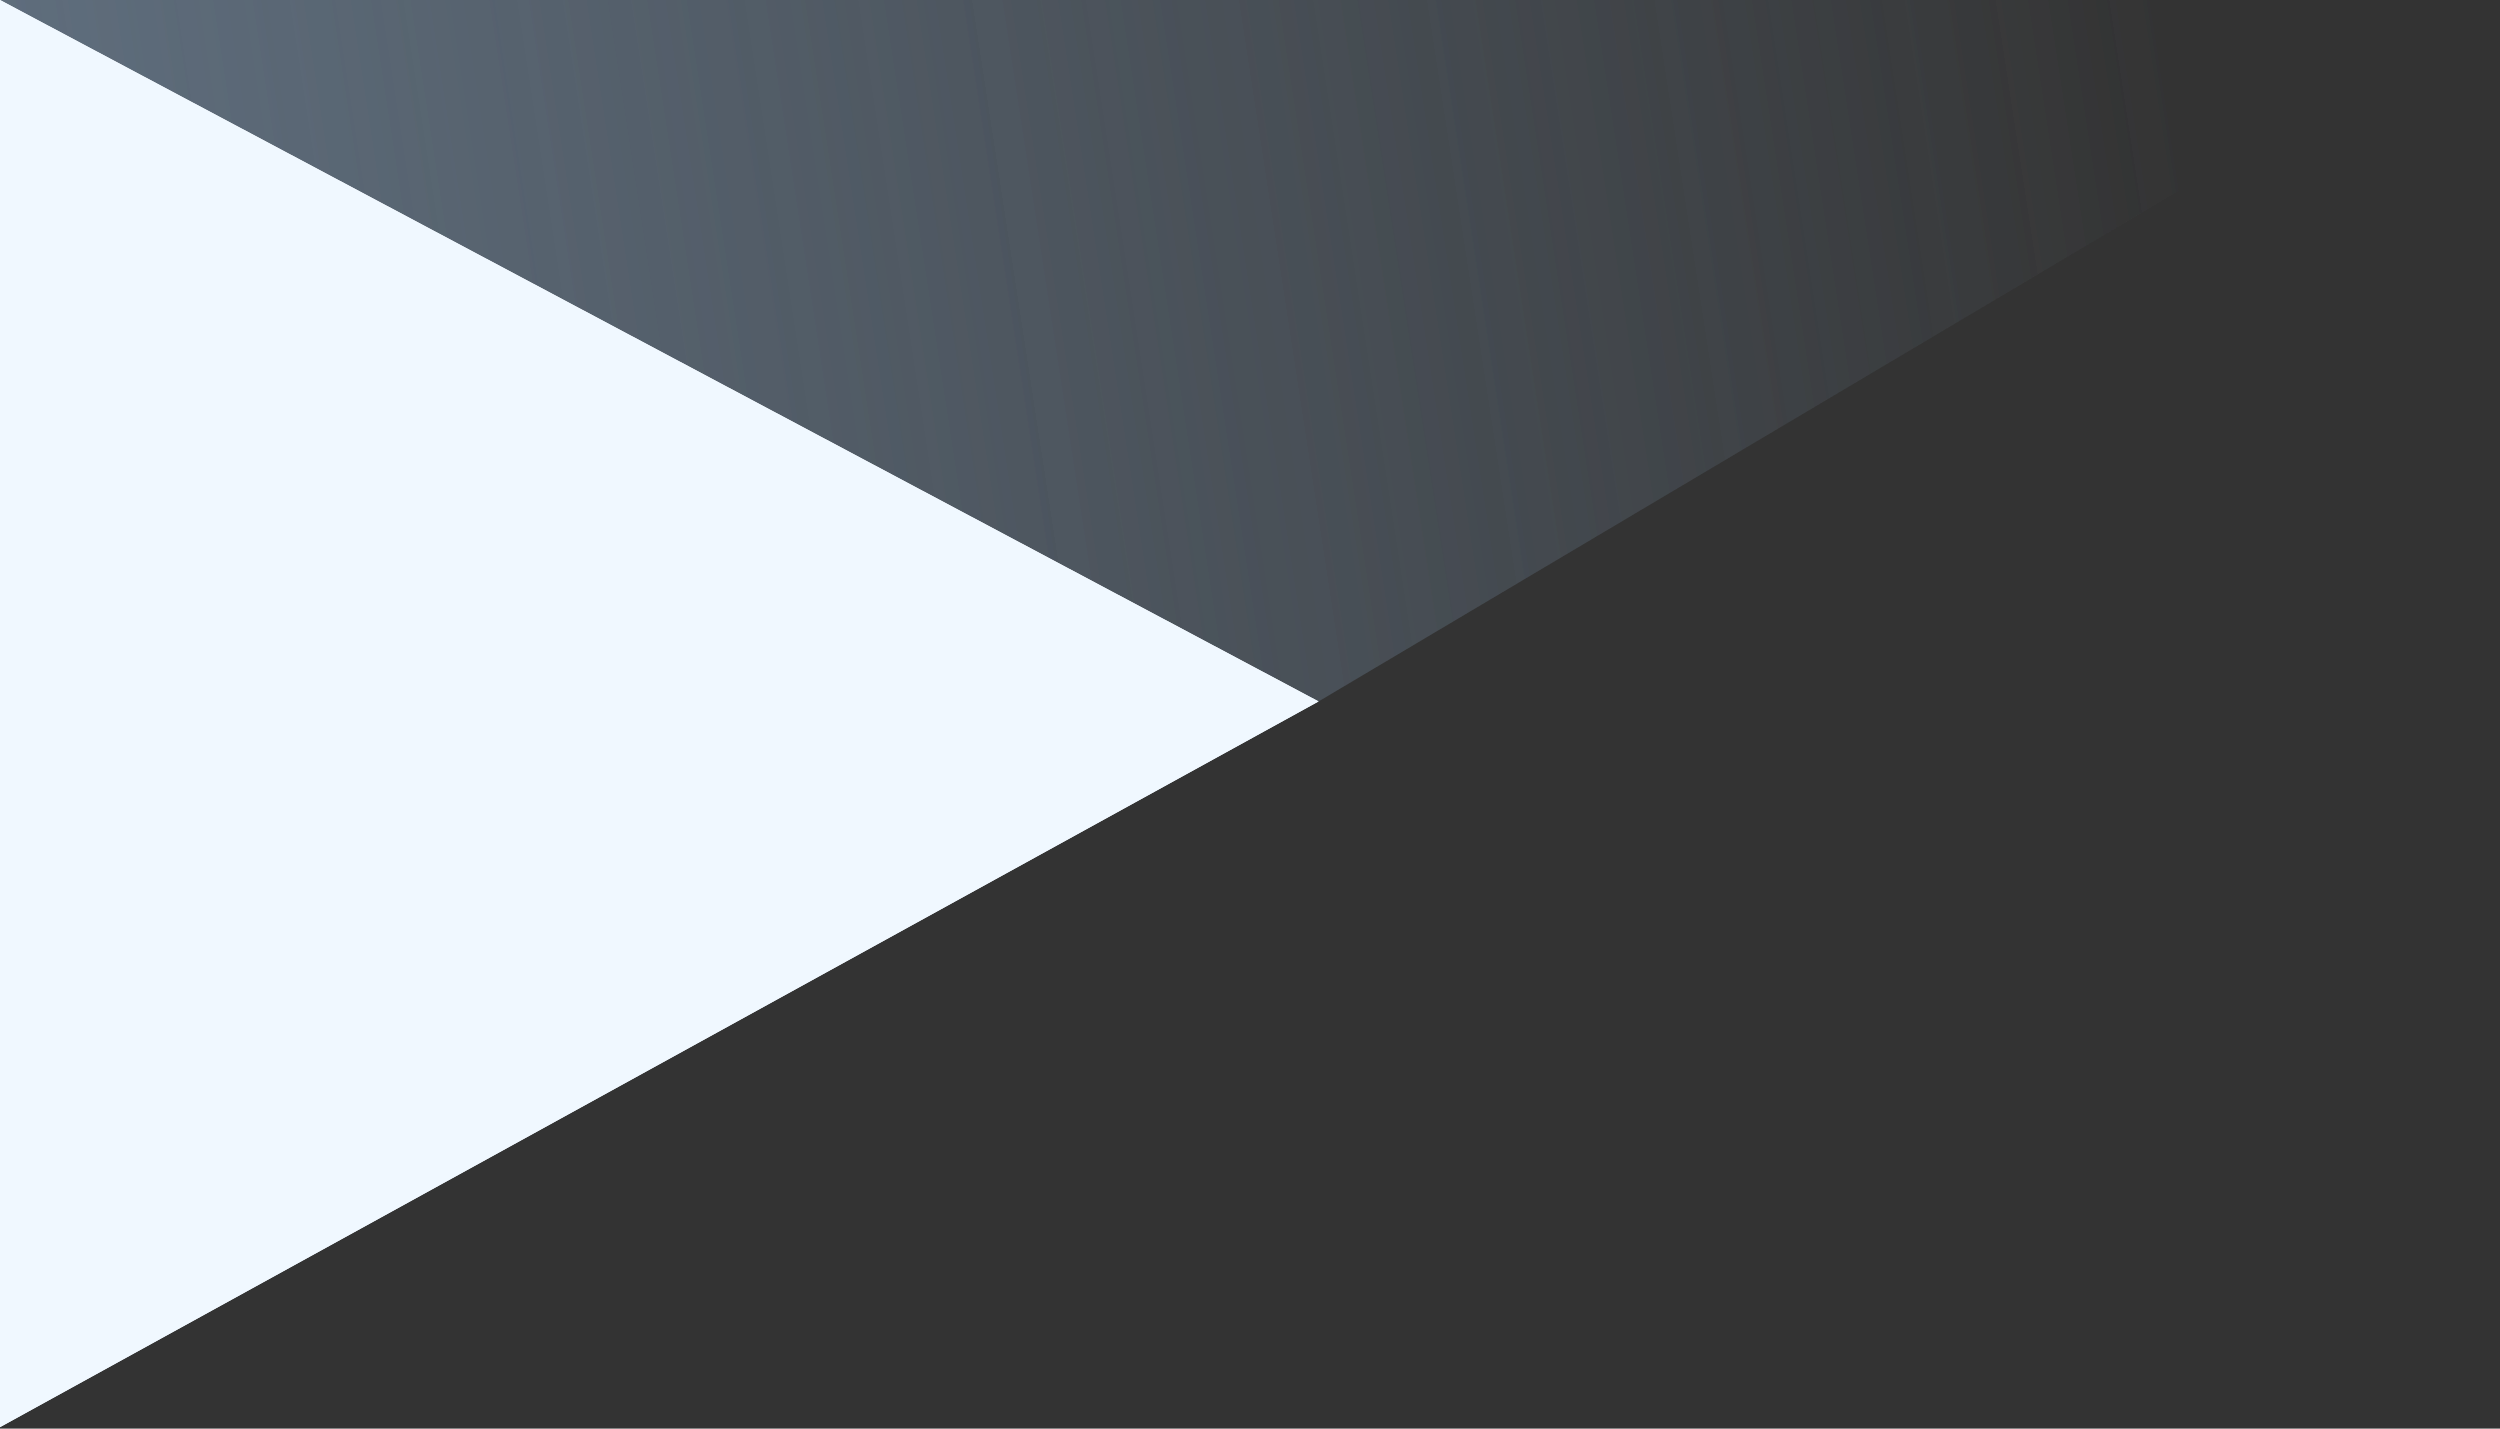 <svg width="875" height="500" viewBox="0 0 875 500" fill="none" xmlns="http://www.w3.org/2000/svg">
<rect x="0" y="0" width="875" height="500" fill="#333333" stroke="none"/>
<path d="M0 0L461.5 245.5L875 0H0Z" fill="url(#paint0_linear)" fill-opacity="0.42"/>
<path d="M0 0L461.5 245.5L875 0H0Z" fill="url(#paint1_linear)" fill-opacity="0.42"/>
<path d="M3.96393e-05 499.5L0 0L461.5 245.5L3.96393e-05 499.5Z" fill="#F0F8FF"/>
<path d="M3.96393e-05 499.5L0 0L461.5 245.5L3.96393e-05 499.5Z" fill="#F0F8FF"/>
<defs>
<linearGradient id="paint0_linear" x1="-1.14624e-05" y1="615" x2="832.965" y2="487.073" gradientUnits="userSpaceOnUse">
<stop stop-color="#7B93AC"/>
<stop offset="1" stop-color="#7B93AC" stop-opacity="0"/>
</linearGradient>
<linearGradient id="paint1_linear" x1="-1.14624e-05" y1="615" x2="832.965" y2="487.073" gradientUnits="userSpaceOnUse">
<stop stop-color="#7B93AC"/>
<stop offset="1" stop-color="#7B93AC" stop-opacity="0"/>
</linearGradient>
</defs>
</svg>
